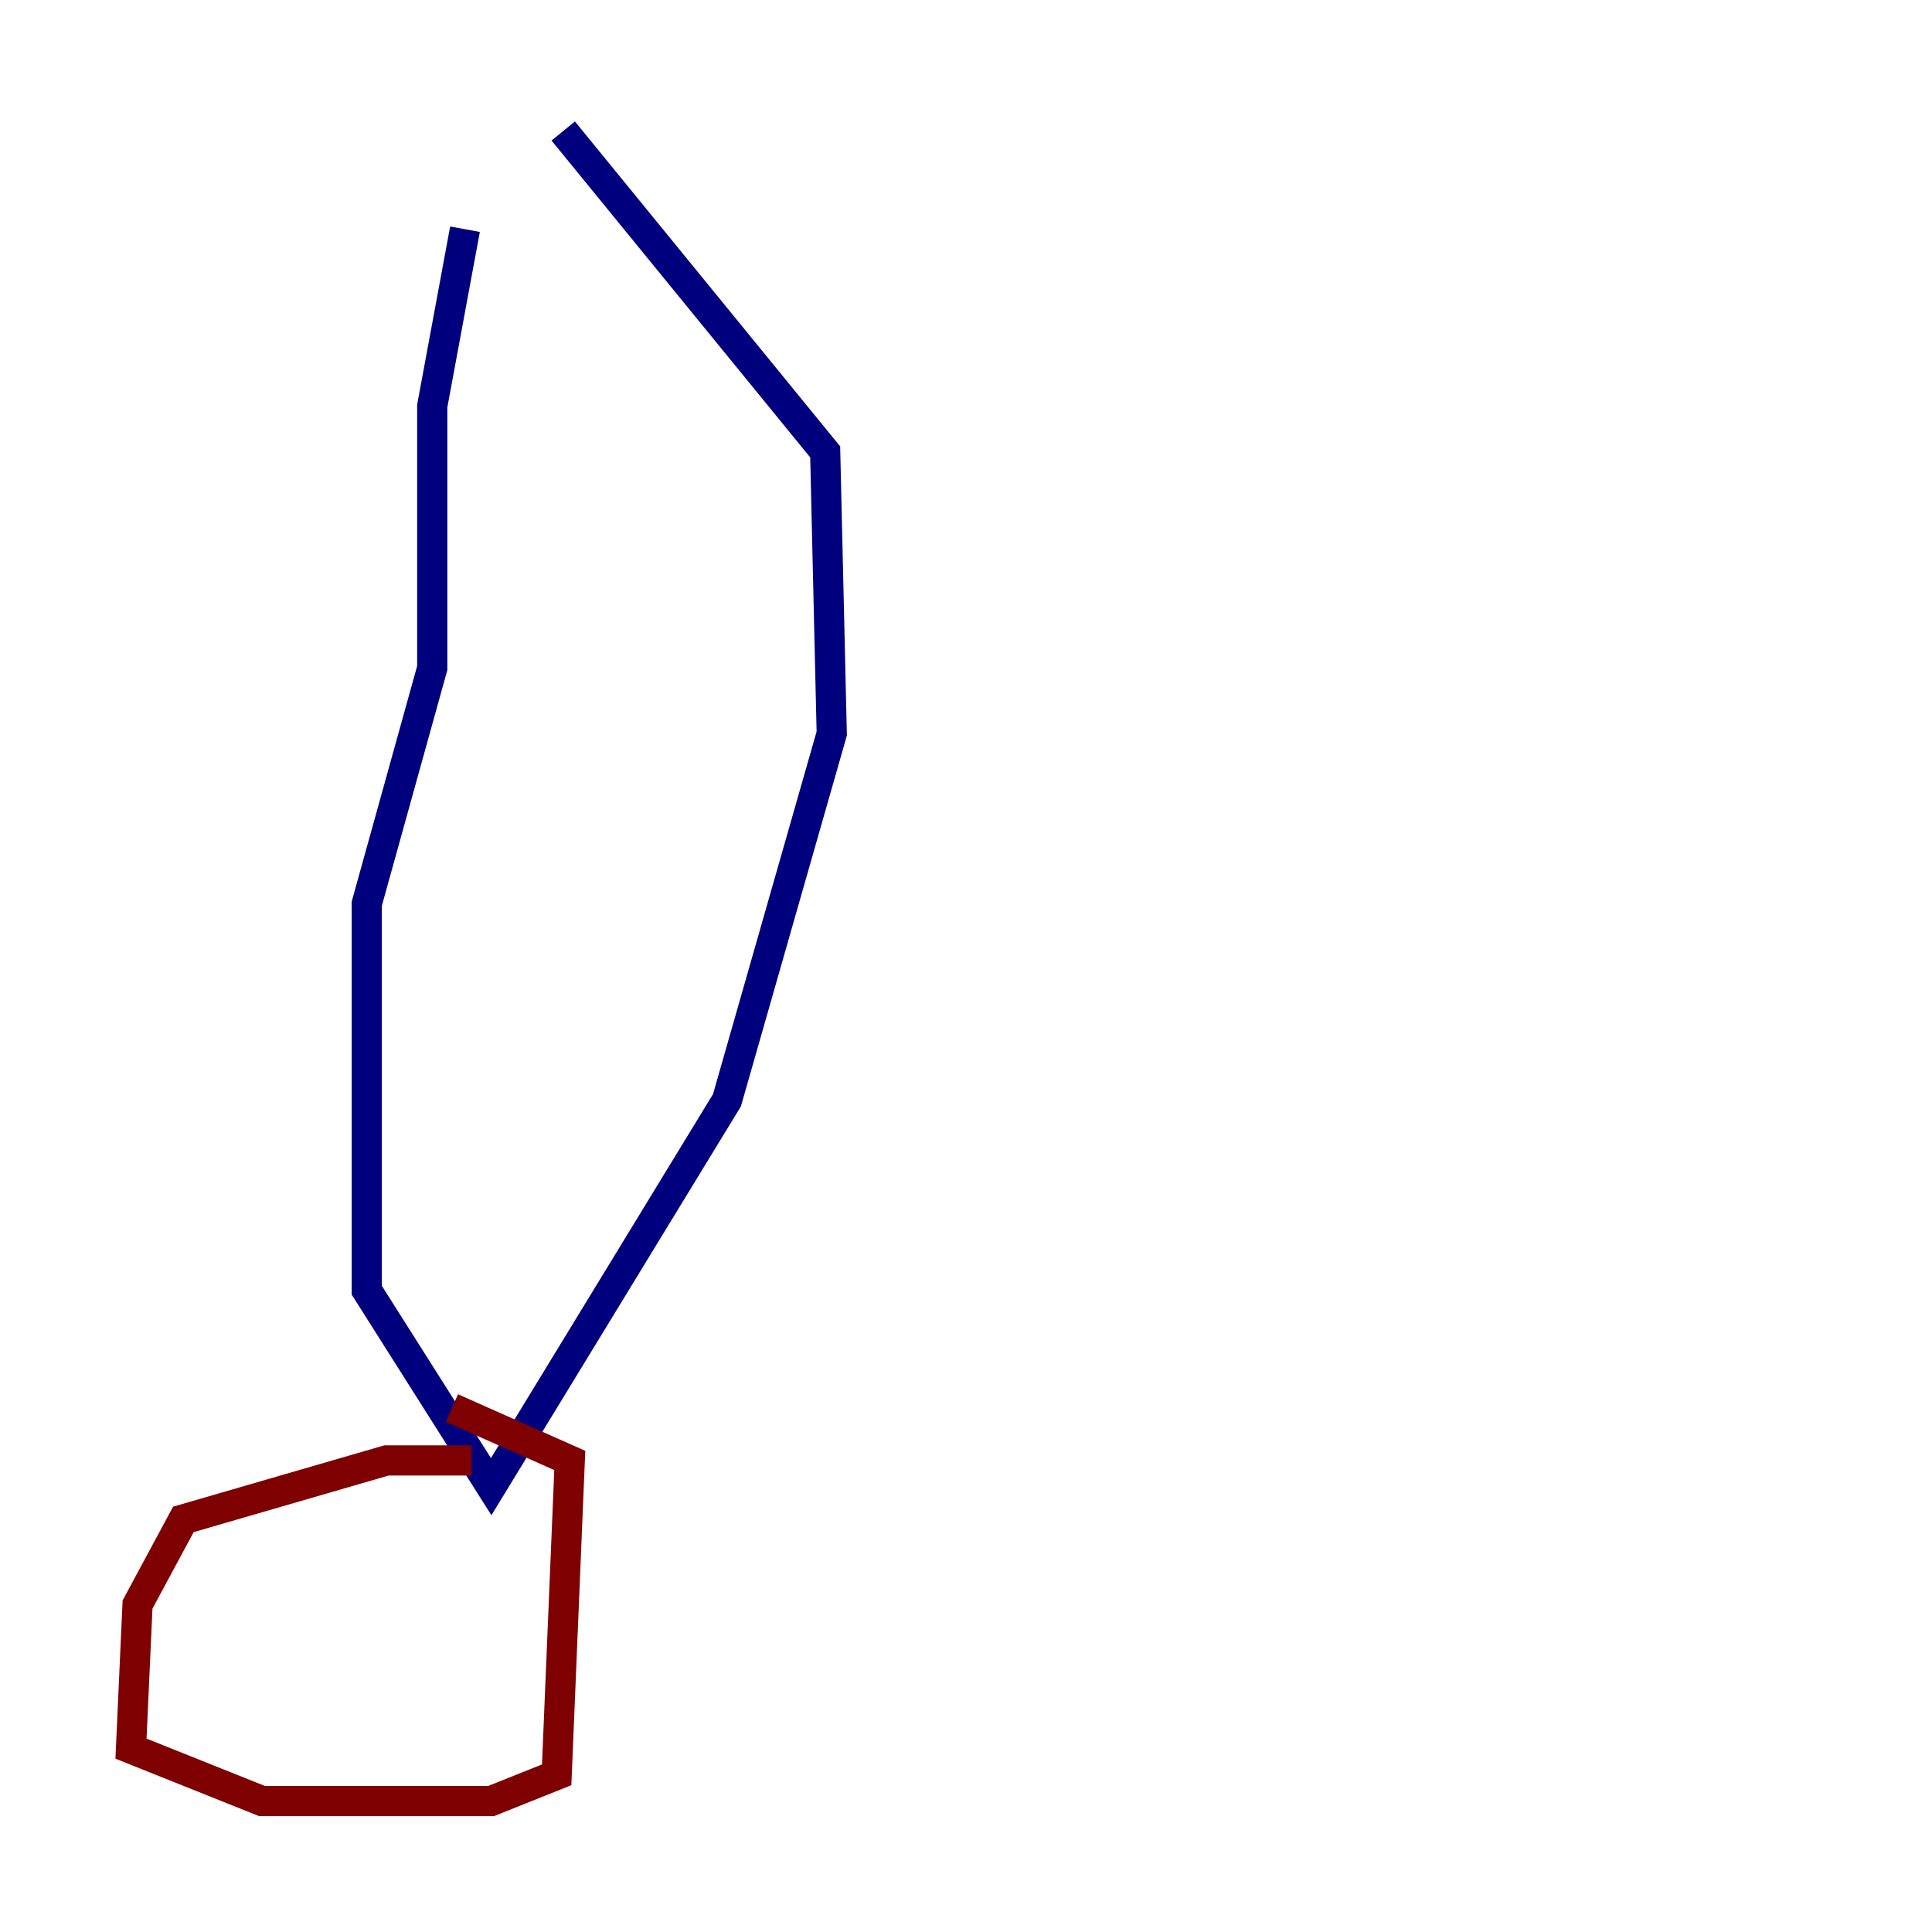 <?xml version="1.0" encoding="utf-8" ?>
<svg baseProfile="tiny" height="128" version="1.2" viewBox="0,0,128,128" width="128" xmlns="http://www.w3.org/2000/svg" xmlns:ev="http://www.w3.org/2001/xml-events" xmlns:xlink="http://www.w3.org/1999/xlink"><defs /><polyline fill="none" points="30.807,15.186 28.637,26.902 28.637,44.258 24.298,59.878 24.298,85.478 32.542,98.495 48.163,72.895 55.105,48.597 54.671,29.939 37.315,8.678" stroke="#00007f" stroke-width="2" /><polyline fill="none" points="31.241,96.759 25.6,96.759 12.149,100.664 9.112,106.305 8.678,115.851 17.356,119.322 32.542,119.322 36.881,117.586 37.749,96.759 29.939,93.288" stroke="#7f0000" stroke-width="2" /></svg>